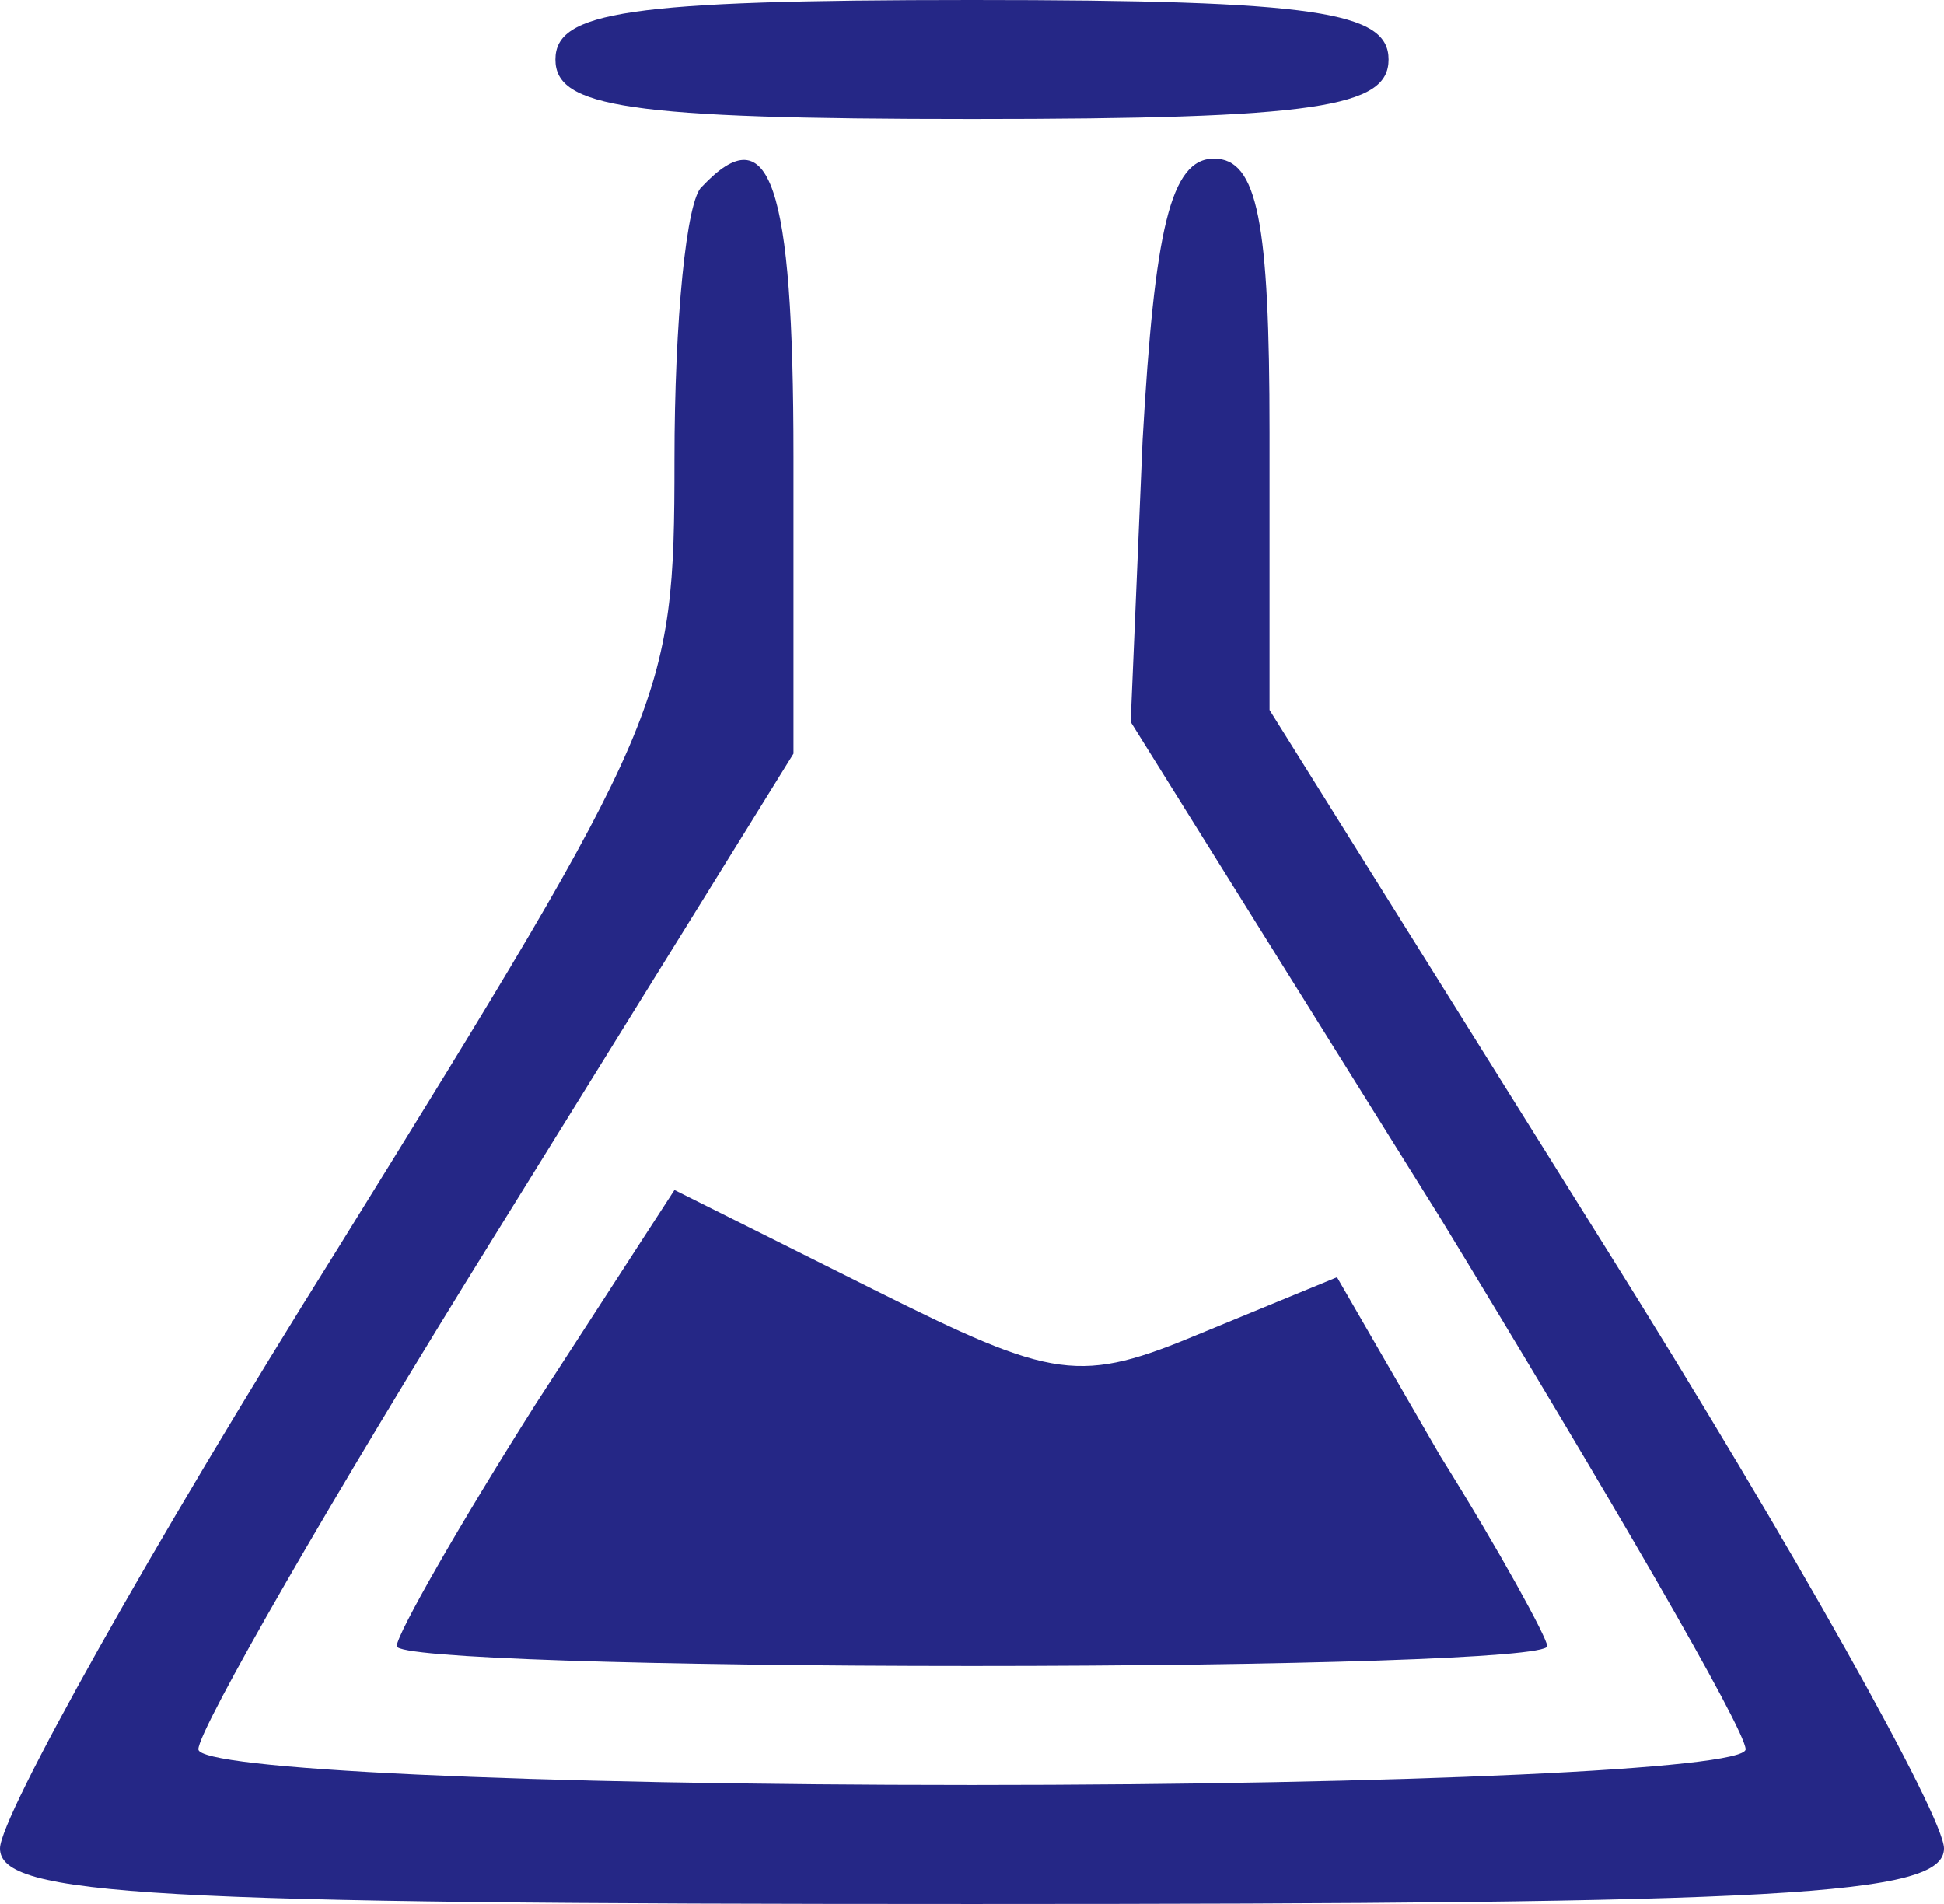 <?xml version="1.0" standalone="no"?>
<!DOCTYPE svg PUBLIC "-//W3C//DTD SVG 20010904//EN"
 "http://www.w3.org/TR/2001/REC-SVG-20010904/DTD/svg10.dtd">
<svg version="1.0" xmlns="http://www.w3.org/2000/svg"
 width="49pt" height="48pt" viewBox="0 0 49 48"
 preserveAspectRatio="xMidYMid meet">

<g transform="translate(0,48) scale(0.1,-0.1)"
fill="#252786" stroke="none">
<path d="M140 465 c0 -12 18 -15 105 -15 87 0 105 3 105 15 0 12 -18 15 -105
15 -87 0 -105 -3 -105 -15z"/>
<path d="M177 433 c-4 -3 -7 -34 -7 -69 0 -61 -2 -65 -85 -199 -47 -75 -85
-143 -85 -151 0 -12 38 -14 245 -14 204 0 245 2 245 14 0 8 -38 76 -85 151
l-85 136 0 70 c0 53 -3 69 -14 69 -11 0 -15 -18 -18 -71 l-3 -71 78 -125 c42
-69 77 -129 77 -134 0 -5 -87 -9 -195 -9 -113 0 -195 4 -195 9 0 5 34 64 75
130 l75 121 0 75 c0 69 -6 86 -23 68z"/>
<path d="M135 126 c-19 -30 -35 -58 -35 -61 0 -3 65 -5 145 -5 80 0 145 2 145
5 0 2 -12 24 -27 48 l-26 45 -34 -14 c-31 -13 -37 -12 -83 11 l-50 25 -35 -54z"/>
</g>
</svg>
